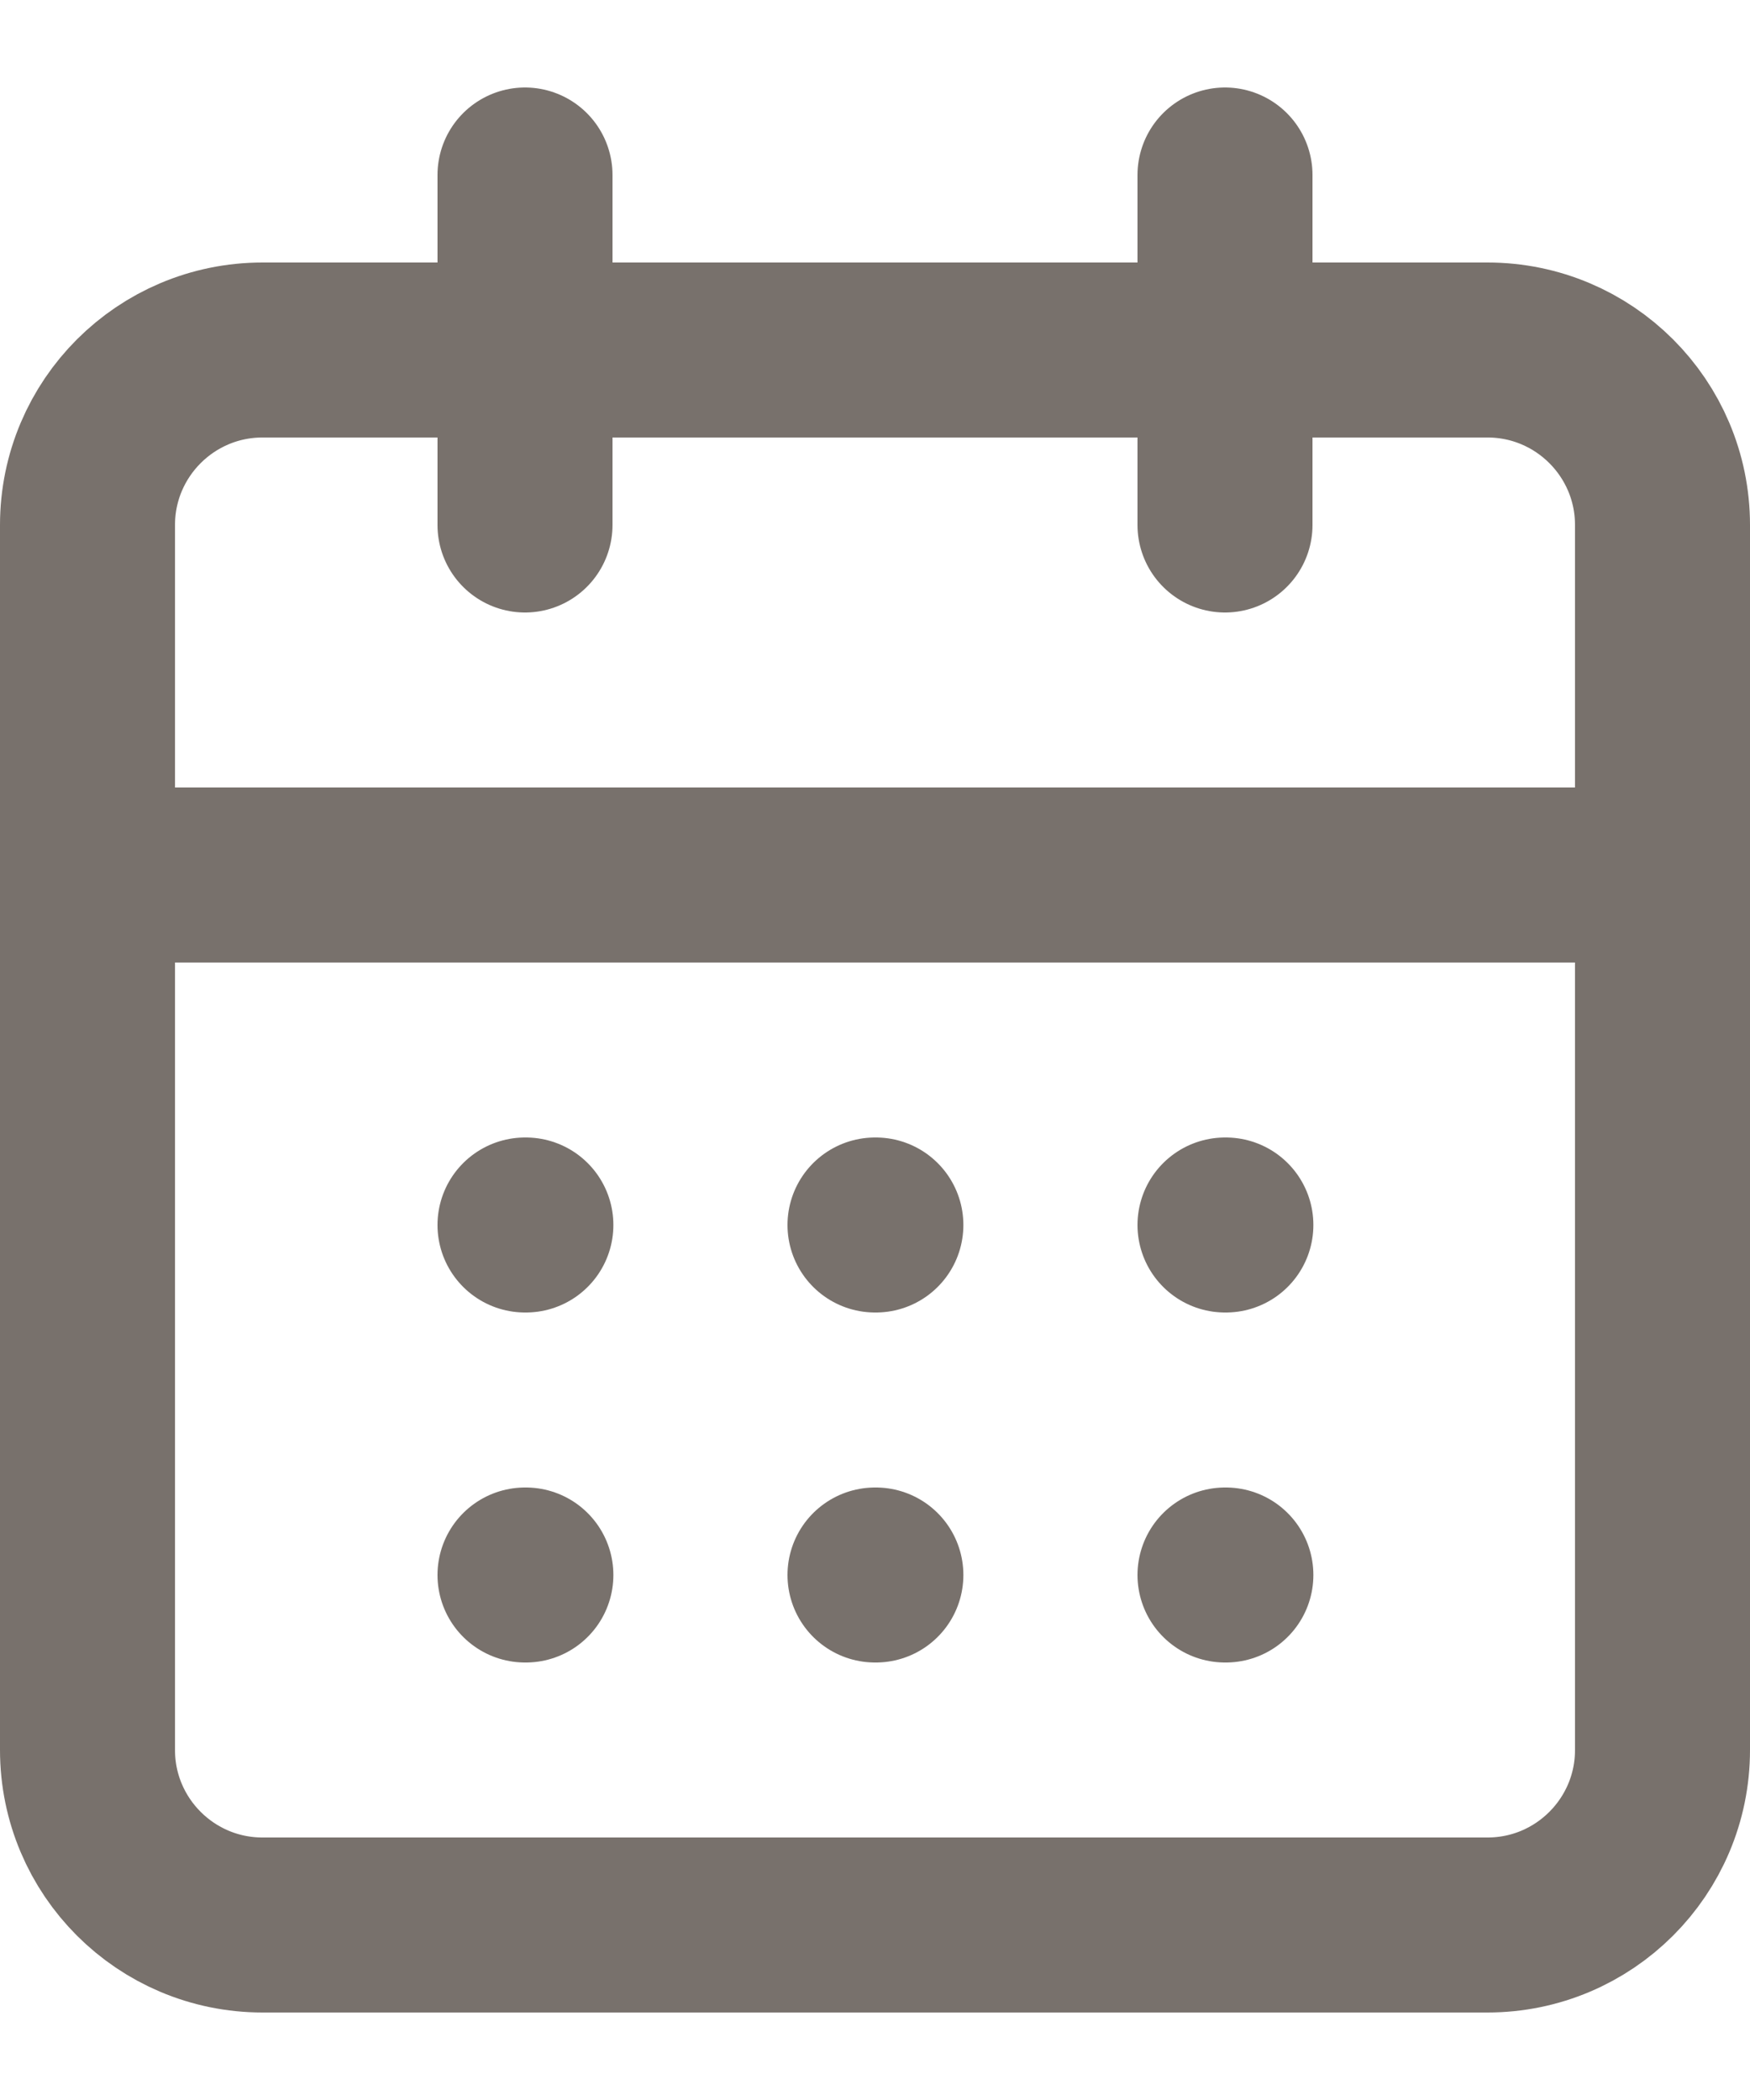 <svg width="10" height="12" viewBox="0 0 10 12" fill="none" xmlns="http://www.w3.org/2000/svg">
<path d="M3 1V3M7 1V3M0.5 5H9.5M3 7H3.005M5 7H5.005M7 7H7.005M3 9H3.005M5 9H5.005M7 9H7.005M1.5 2H8.5C9.052 2 9.5 2.448 9.5 3V10C9.5 10.552 9.052 11 8.5 11H1.5C0.948 11 0.5 10.552 0.5 10V3C0.5 2.448 0.948 2 1.5 2Z" stroke="#78716C" stroke-linecap="round" stroke-linejoin="round"/>
</svg>
